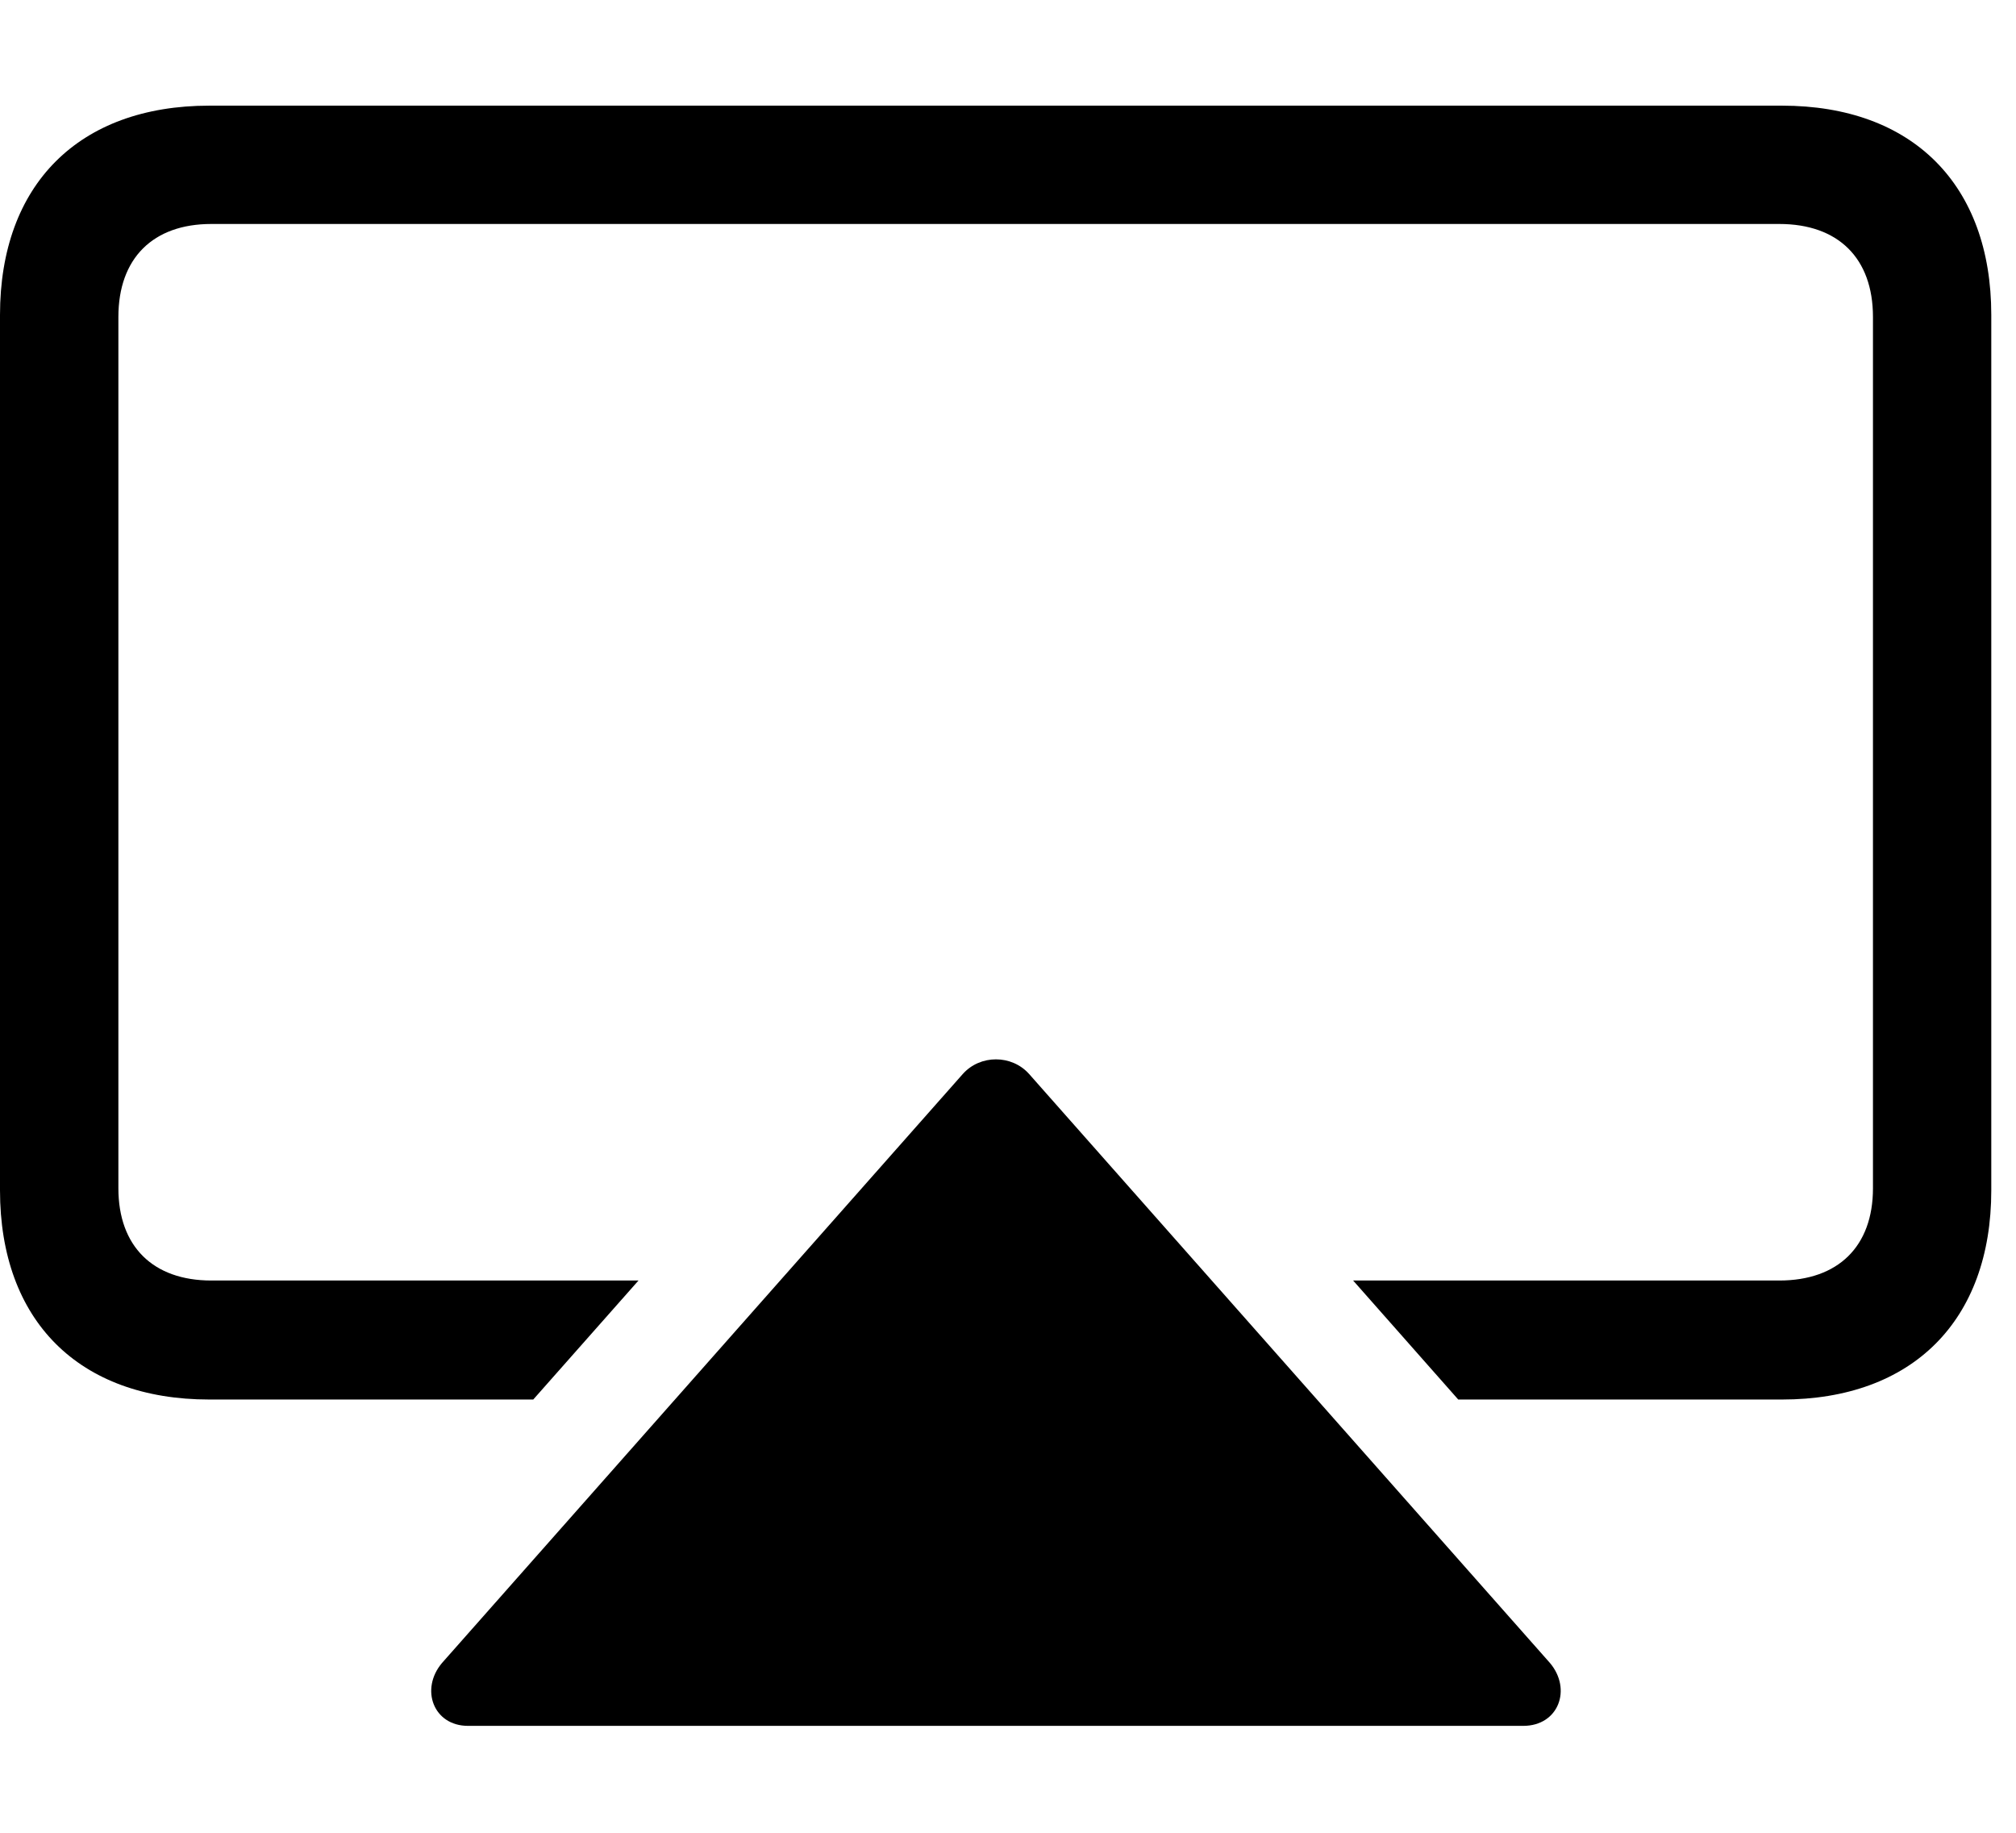 <svg version="1.1" xmlns="http://www.w3.org/2000/svg" xmlns:xlink="http://www.w3.org/1999/xlink" width="29.443" height="26.768" viewBox="0 0 29.443 26.768">
 <g>
  <rect height="26.768" opacity="0" width="29.443" x="0" y="0"/>
  <path d="M26.025 1.543C27.93 1.543 29.082 2.695 29.082 4.6L29.082 17.383C29.082 19.287 27.93 20.439 26.025 20.439L21.297 20.439L19.762 18.701L25.986 18.701C26.846 18.701 27.354 18.203 27.354 17.354L27.354 4.629C27.354 3.77 26.846 3.271 25.986 3.271L3.086 3.271C2.236 3.271 1.729 3.77 1.729 4.629L1.729 17.354C1.729 18.203 2.236 18.701 3.086 18.701L9.325 18.701L7.788 20.439L3.057 20.439C1.152 20.439 0 19.287 0 17.383L0 4.6C0 2.695 1.152 1.543 3.057 1.543Z" fill="currentColor"/>
  <path d="M22.246 25.205C22.764 25.205 22.959 24.668 22.637 24.287L15.029 15.684C14.775 15.4 14.316 15.4 14.062 15.684L6.455 24.287C6.133 24.668 6.328 25.205 6.836 25.205Z" fill="currentColor"/>
 </g>
</svg>
